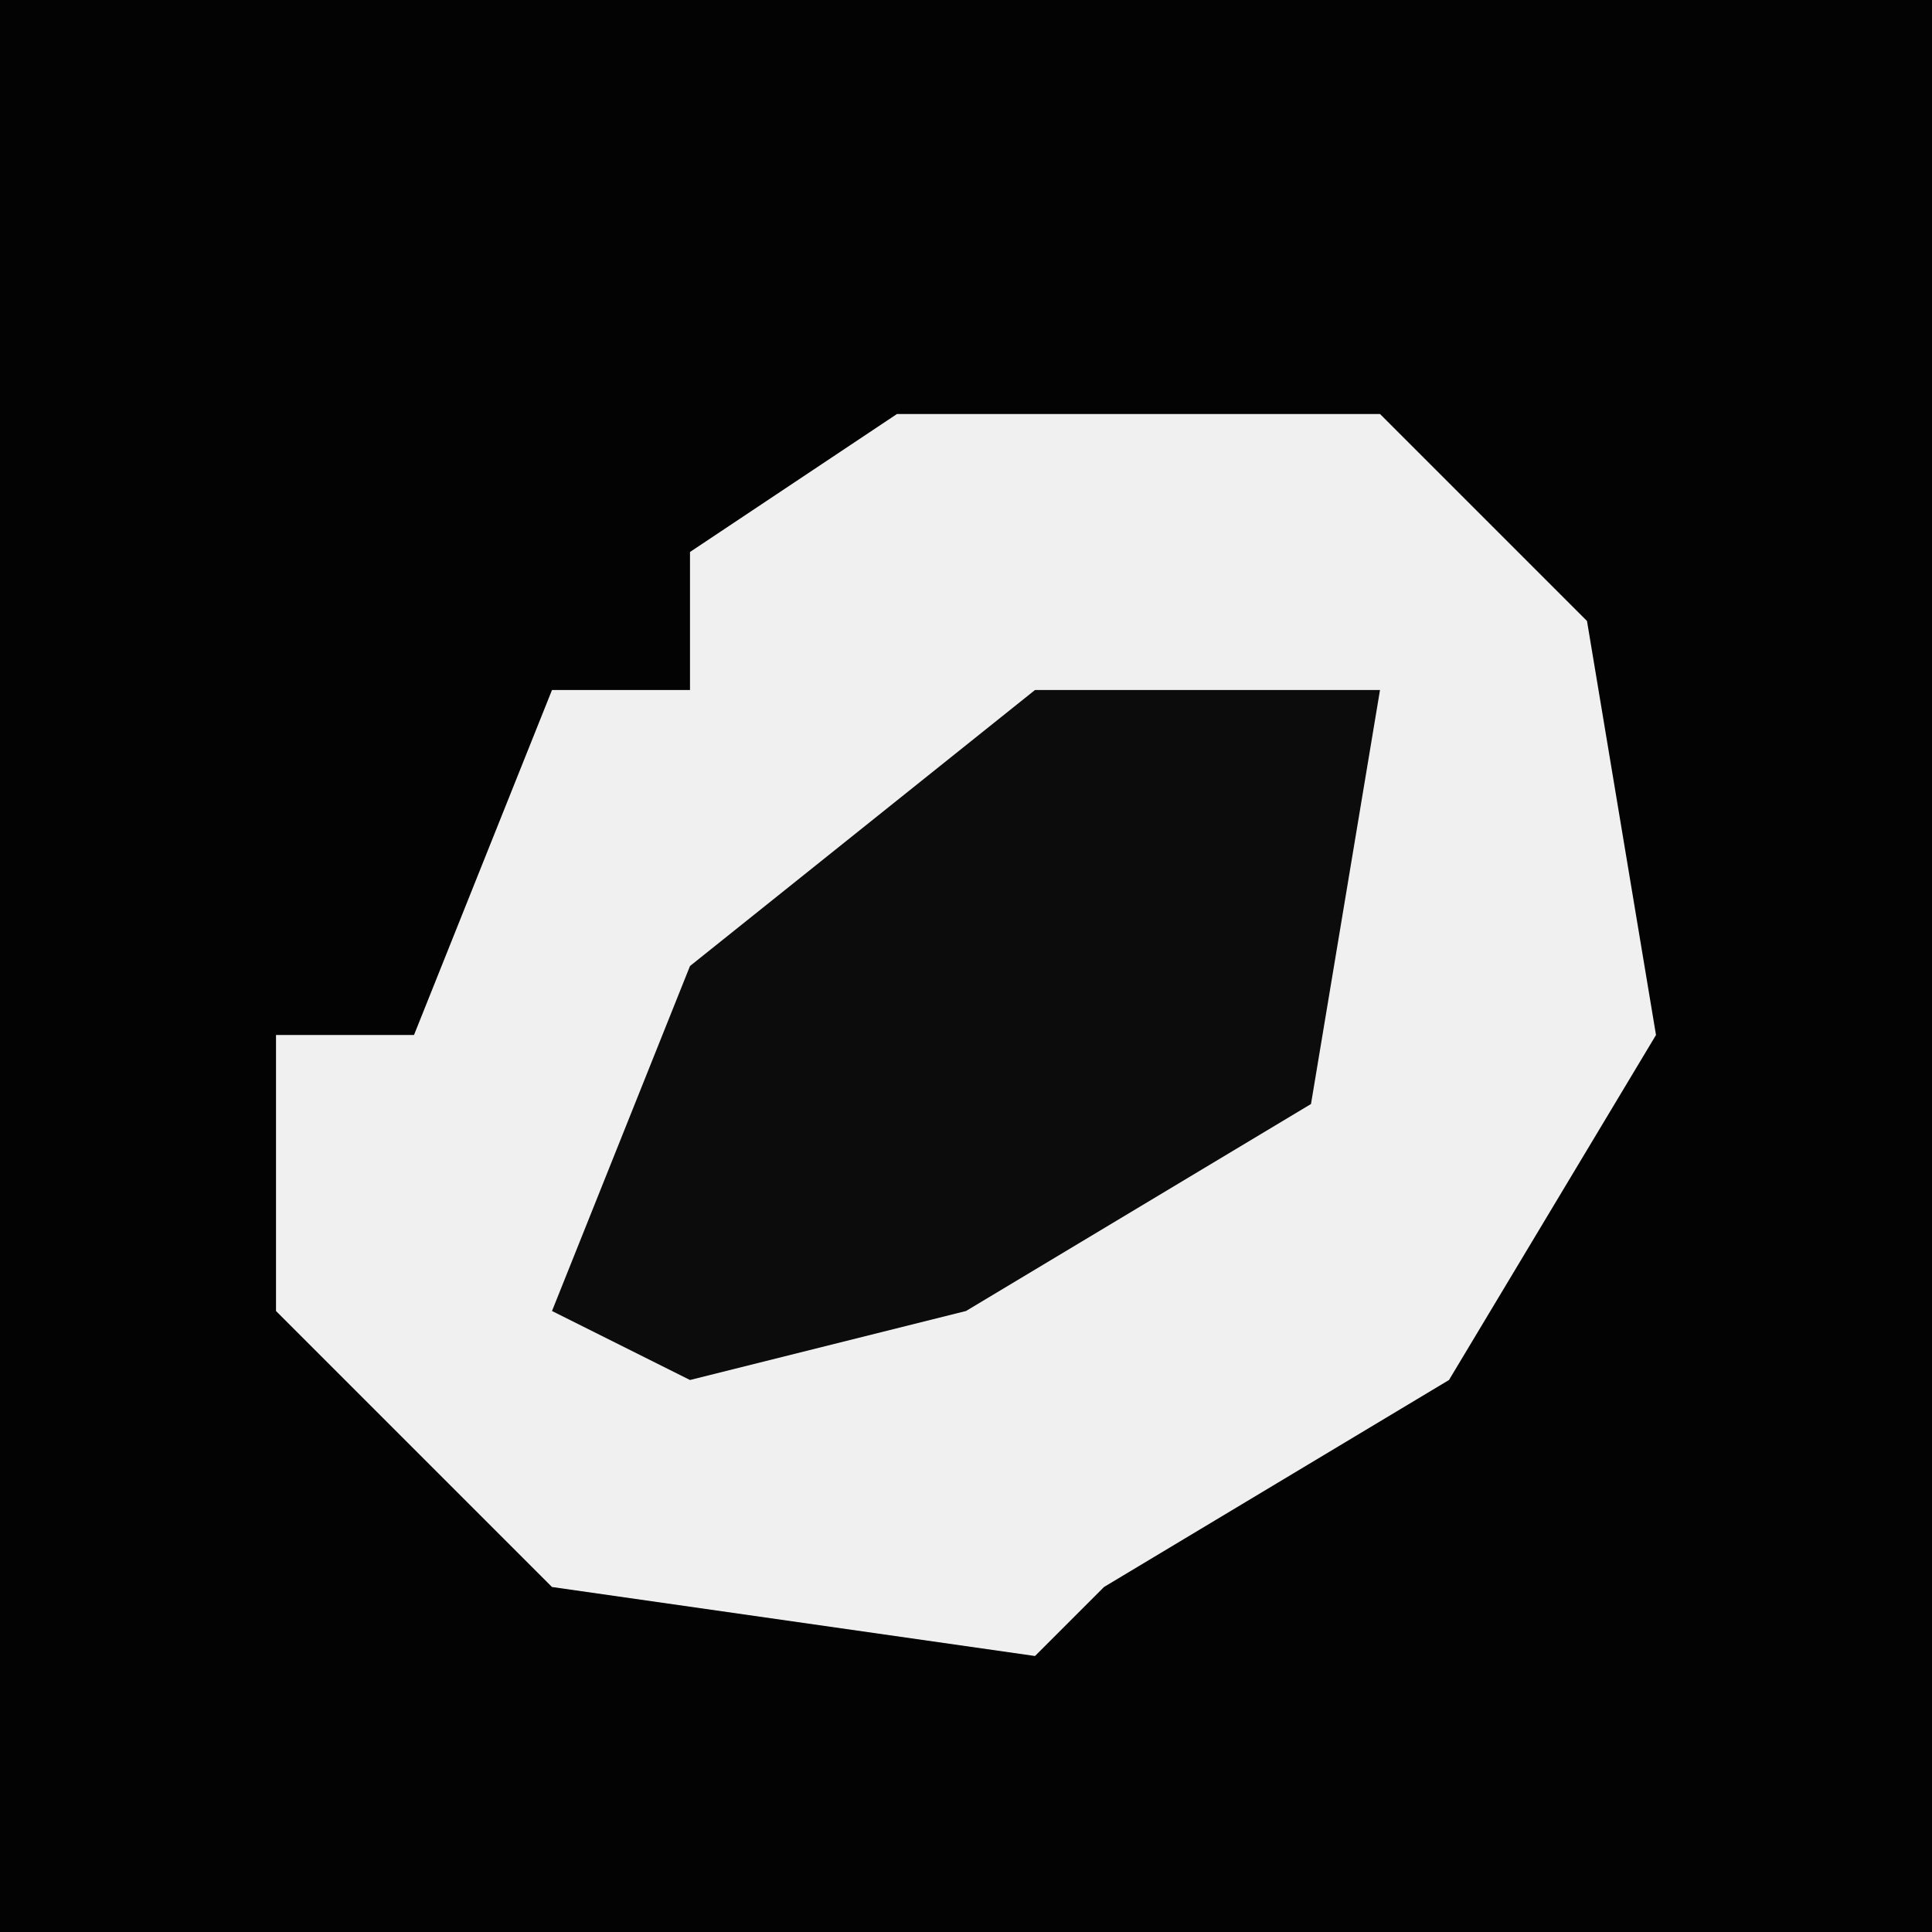 <?xml version="1.0" encoding="UTF-8"?>
<svg version="1.1" xmlns="http://www.w3.org/2000/svg" width="28" height="28">
<path d="M0,0 L28,0 L28,28 L0,28 Z " fill="#030303" transform="translate(0,0)"/>
<path d="M0,0 L7,0 L10,3 L11,9 L8,14 L3,17 L2,18 L-5,17 L-9,13 L-9,9 L-7,9 L-5,4 L-3,4 L-3,2 Z " fill="#F0F0F0" transform="translate(13,6)"/>
<path d="M0,0 L5,0 L4,6 L-1,9 L-5,10 L-7,9 L-5,4 Z " fill="#0C0C0C" transform="translate(15,10)"/>
</svg>
